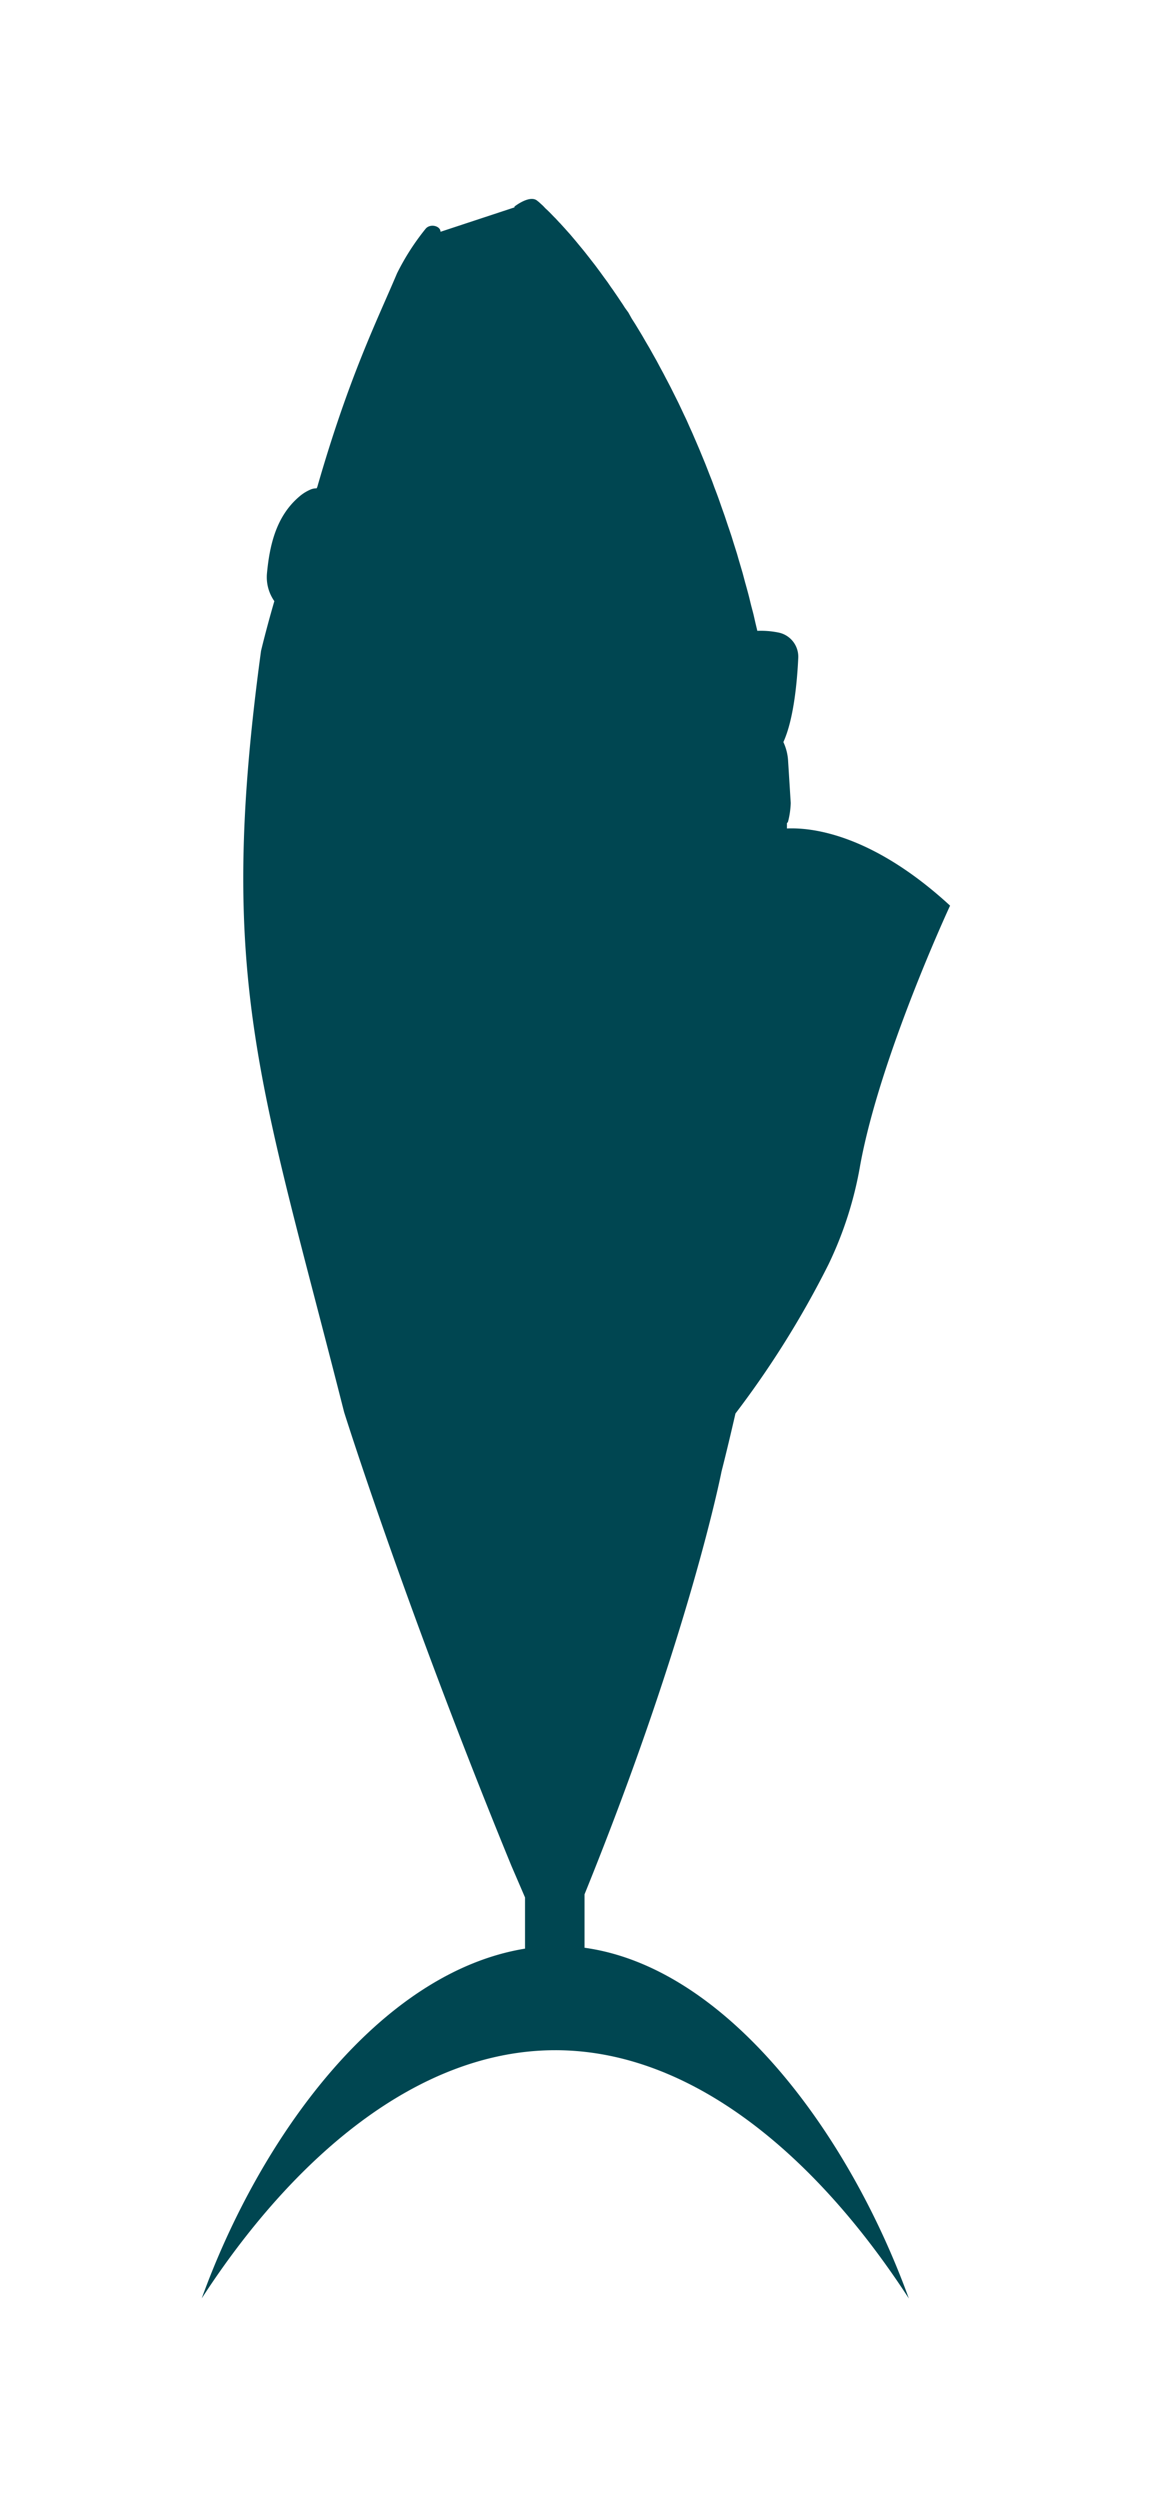 <svg id="Layer_1" data-name="Layer 1" xmlns="http://www.w3.org/2000/svg" viewBox="0 0 155 336"><defs><style>.cls-1{fill:#004651;}.cls-2{fill:none;}</style></defs><title>Blank Fish reward - v01</title><path class="cls-1" d="M78.58,261.76v-7.18C92.7,219.78,97,197.74,97,197.74c.67-2.63,1.28-5.21,1.87-7.78a127.09,127.09,0,0,0,12.49-20,50.25,50.25,0,0,0,4.28-13.38c2.68-14.66,12.08-34.87,12.08-34.87-10.49-9.64-18.6-10.52-21.93-10.37,0-.09,0-.19,0-.28s0-.29,0-.44a.45.45,0,0,0,.16-.24,11.48,11.48,0,0,0,.35-2.46l-.36-5.75a6.82,6.82,0,0,0-.63-2.44c1.41-3.08,1.86-8.26,2-11.28A3.32,3.32,0,0,0,104.61,85a11.86,11.86,0,0,0-2.8-.22l-.24-1c-.1-.42-.19-.85-.29-1.26s-.27-1-.4-1.55-.2-.83-.31-1.24-.27-1-.41-1.49L99.83,77l-.48-1.63c-.1-.33-.19-.67-.29-1l-.42-1.33c-.13-.41-.25-.83-.39-1.24s-.23-.7-.34-1l-.48-1.44-.38-1.07c-.16-.45-.31-.9-.47-1.34s-.3-.82-.46-1.23-.27-.75-.41-1.11-.31-.78-.46-1.17-.29-.74-.43-1.1l-.44-1.07c-.16-.38-.31-.76-.47-1.13s-.3-.71-.46-1.07-.3-.71-.46-1.06-.35-.77-.52-1.16-.27-.6-.41-.89-.35-.74-.52-1.1-.28-.6-.42-.88l-.5-1-.45-.9-.52-1c-.15-.27-.29-.55-.43-.82l-.54-1-.41-.77-.53-.94-.43-.77-.49-.83-.46-.8-.53-.88-.42-.69-.49-.77L84.47,42,84,41.35c-.16-.25-.32-.51-.49-.75l-.44-.66-.48-.7c-.14-.21-.28-.41-.43-.61l-.47-.69-.48-.65-.42-.58c-.14-.2-.29-.39-.43-.58s-.29-.4-.44-.59-.28-.36-.43-.55-.28-.37-.42-.54l-.44-.56-.39-.48-.44-.53-.36-.44L77,31.92l-.32-.38-.42-.47-.33-.37-.51-.56a2,2,0,0,0-.2-.21l-.39-.42a4.11,4.11,0,0,0-.29-.3l-.37-.38-.26-.27-.36-.35L73.32,28,73,27.66l-.23-.21-.33-.3L72.25,27h0c-1-.9-3.09.76-3.09.76l0,.11-9.94,3.28c0-.79-1.38-1.15-2-.41a32.4,32.4,0,0,0-3.85,6c-2.61,6.2-6.44,13.81-10.72,28.72l-.09.17a2,2,0,0,0-.69.11,5.72,5.72,0,0,0-1.64,1c-3.14,2.67-4,6.61-4.35,10.4a5.63,5.63,0,0,0,1,3.65h0c-1.12,3.85-1.79,6.69-1.79,6.69-6,44.16-.11,57.8,11.17,102.3,0,0,8.21,26.15,22.48,60.95L70.58,255v6.88c-19.51,3.18-35.58,25.22-43.46,47,12.25-18.88,29-33.35,47.53-33.35S109.92,290,122.18,308.9C114.17,286.79,97.74,264.41,78.58,261.76Z"/><path class="cls-2" d="M71.62,26.71a4.83,4.83,0,0,0-2.33,1l0,.11-9.93,3.28a1,1,0,0,0-1.09-.81,1.09,1.09,0,0,0-.87.4,32.4,32.4,0,0,0-3.85,6c-2.61,6.2-6.44,13.81-10.72,28.72,0,.05-.06.11-.09-.21h0a.93.93,0,0,1-.65.49,5.85,5.85,0,0,0-1.64,1c-3.14,2.67-4,6.61-4.35,10.4a5.63,5.63,0,0,0,1,3.65h0c-1.12,3.85-1.79,6.69-1.79,6.69-6,44.16-.11,57.8,11.17,102.3,0,0,8.22,26.15,22.48,60.95L70.58,255v6.88c-19.37,3.18-35.44,25.22-43.32,47,12.26-18.88,29-33.35,47.53-33.35S110.06,290,122.32,308.9c-8-22.11-24.44-44.49-43.74-47.14v-7.18c14.26-34.8,18.59-56.84,18.59-56.84.66-2.63,1.28-5.21,1.86-7.78a127.09,127.09,0,0,0,12.49-20,50.27,50.27,0,0,0,4.29-13.38c2.67-14.66,12.07-34.87,12.07-34.87-9.87-9.07-17.63-10.38-21.29-10.38H106c0-.09,0-.19,0-.28s0-.29,0-.44a.4.4,0,0,0,.16-.24,10.89,10.89,0,0,0,.35-2.46l-.36-5.75a6.62,6.62,0,0,0-.63-2.44c1.41-3.08,1.87-8.26,2-11.28A3.31,3.31,0,0,0,104.75,85a11.87,11.87,0,0,0-2.4-.23H102c-.08-.34-.15-.68-.23-1l-.3-1.26L101,81c-.11-.41-.21-.83-.32-1.24s-.27-1-.41-1.49L100,77l-.48-1.63c-.1-.33-.19-.67-.29-1l-.42-1.33c-.13-.41-.25-.83-.38-1.24s-.24-.7-.35-1l-.48-1.44c-.12-.36-.25-.71-.38-1.07s-.31-.9-.47-1.34l-.45-1.23c-.14-.37-.28-.75-.42-1.11s-.3-.78-.46-1.17-.28-.74-.43-1.1-.29-.71-.44-1.07-.31-.76-.46-1.13l-.47-1.07L93.14,58l-.53-1.16-.4-.89c-.18-.37-.35-.74-.53-1.1s-.28-.6-.42-.88-.33-.68-.5-1-.3-.6-.44-.9-.36-.68-.53-1-.28-.55-.43-.82l-.54-1c-.14-.26-.27-.52-.41-.77l-.53-.94c-.14-.25-.28-.52-.43-.77L87,45.9l-.46-.8L86,44.22l-.42-.69-.49-.77L84.61,42l-.45-.68-.48-.75-.45-.66-.48-.7-.42-.61c-.16-.23-.32-.47-.48-.69l-.48-.65L81,36.71l-.44-.58c-.15-.2-.29-.4-.44-.59L79.66,35l-.43-.54-.44-.56-.38-.48L78,32.88l-.36-.44-.45-.52c-.1-.13-.21-.26-.32-.38l-.42-.47-.32-.37-.52-.56-.19-.21-.4-.42-.28-.3-.37-.38-.27-.27-.36-.35L73.46,28l-.33-.31a2.29,2.29,0,0,0-.23-.21l-.32-.3L72.39,27h0a1.13,1.13,0,0,0-.77-.27Z"/></svg>